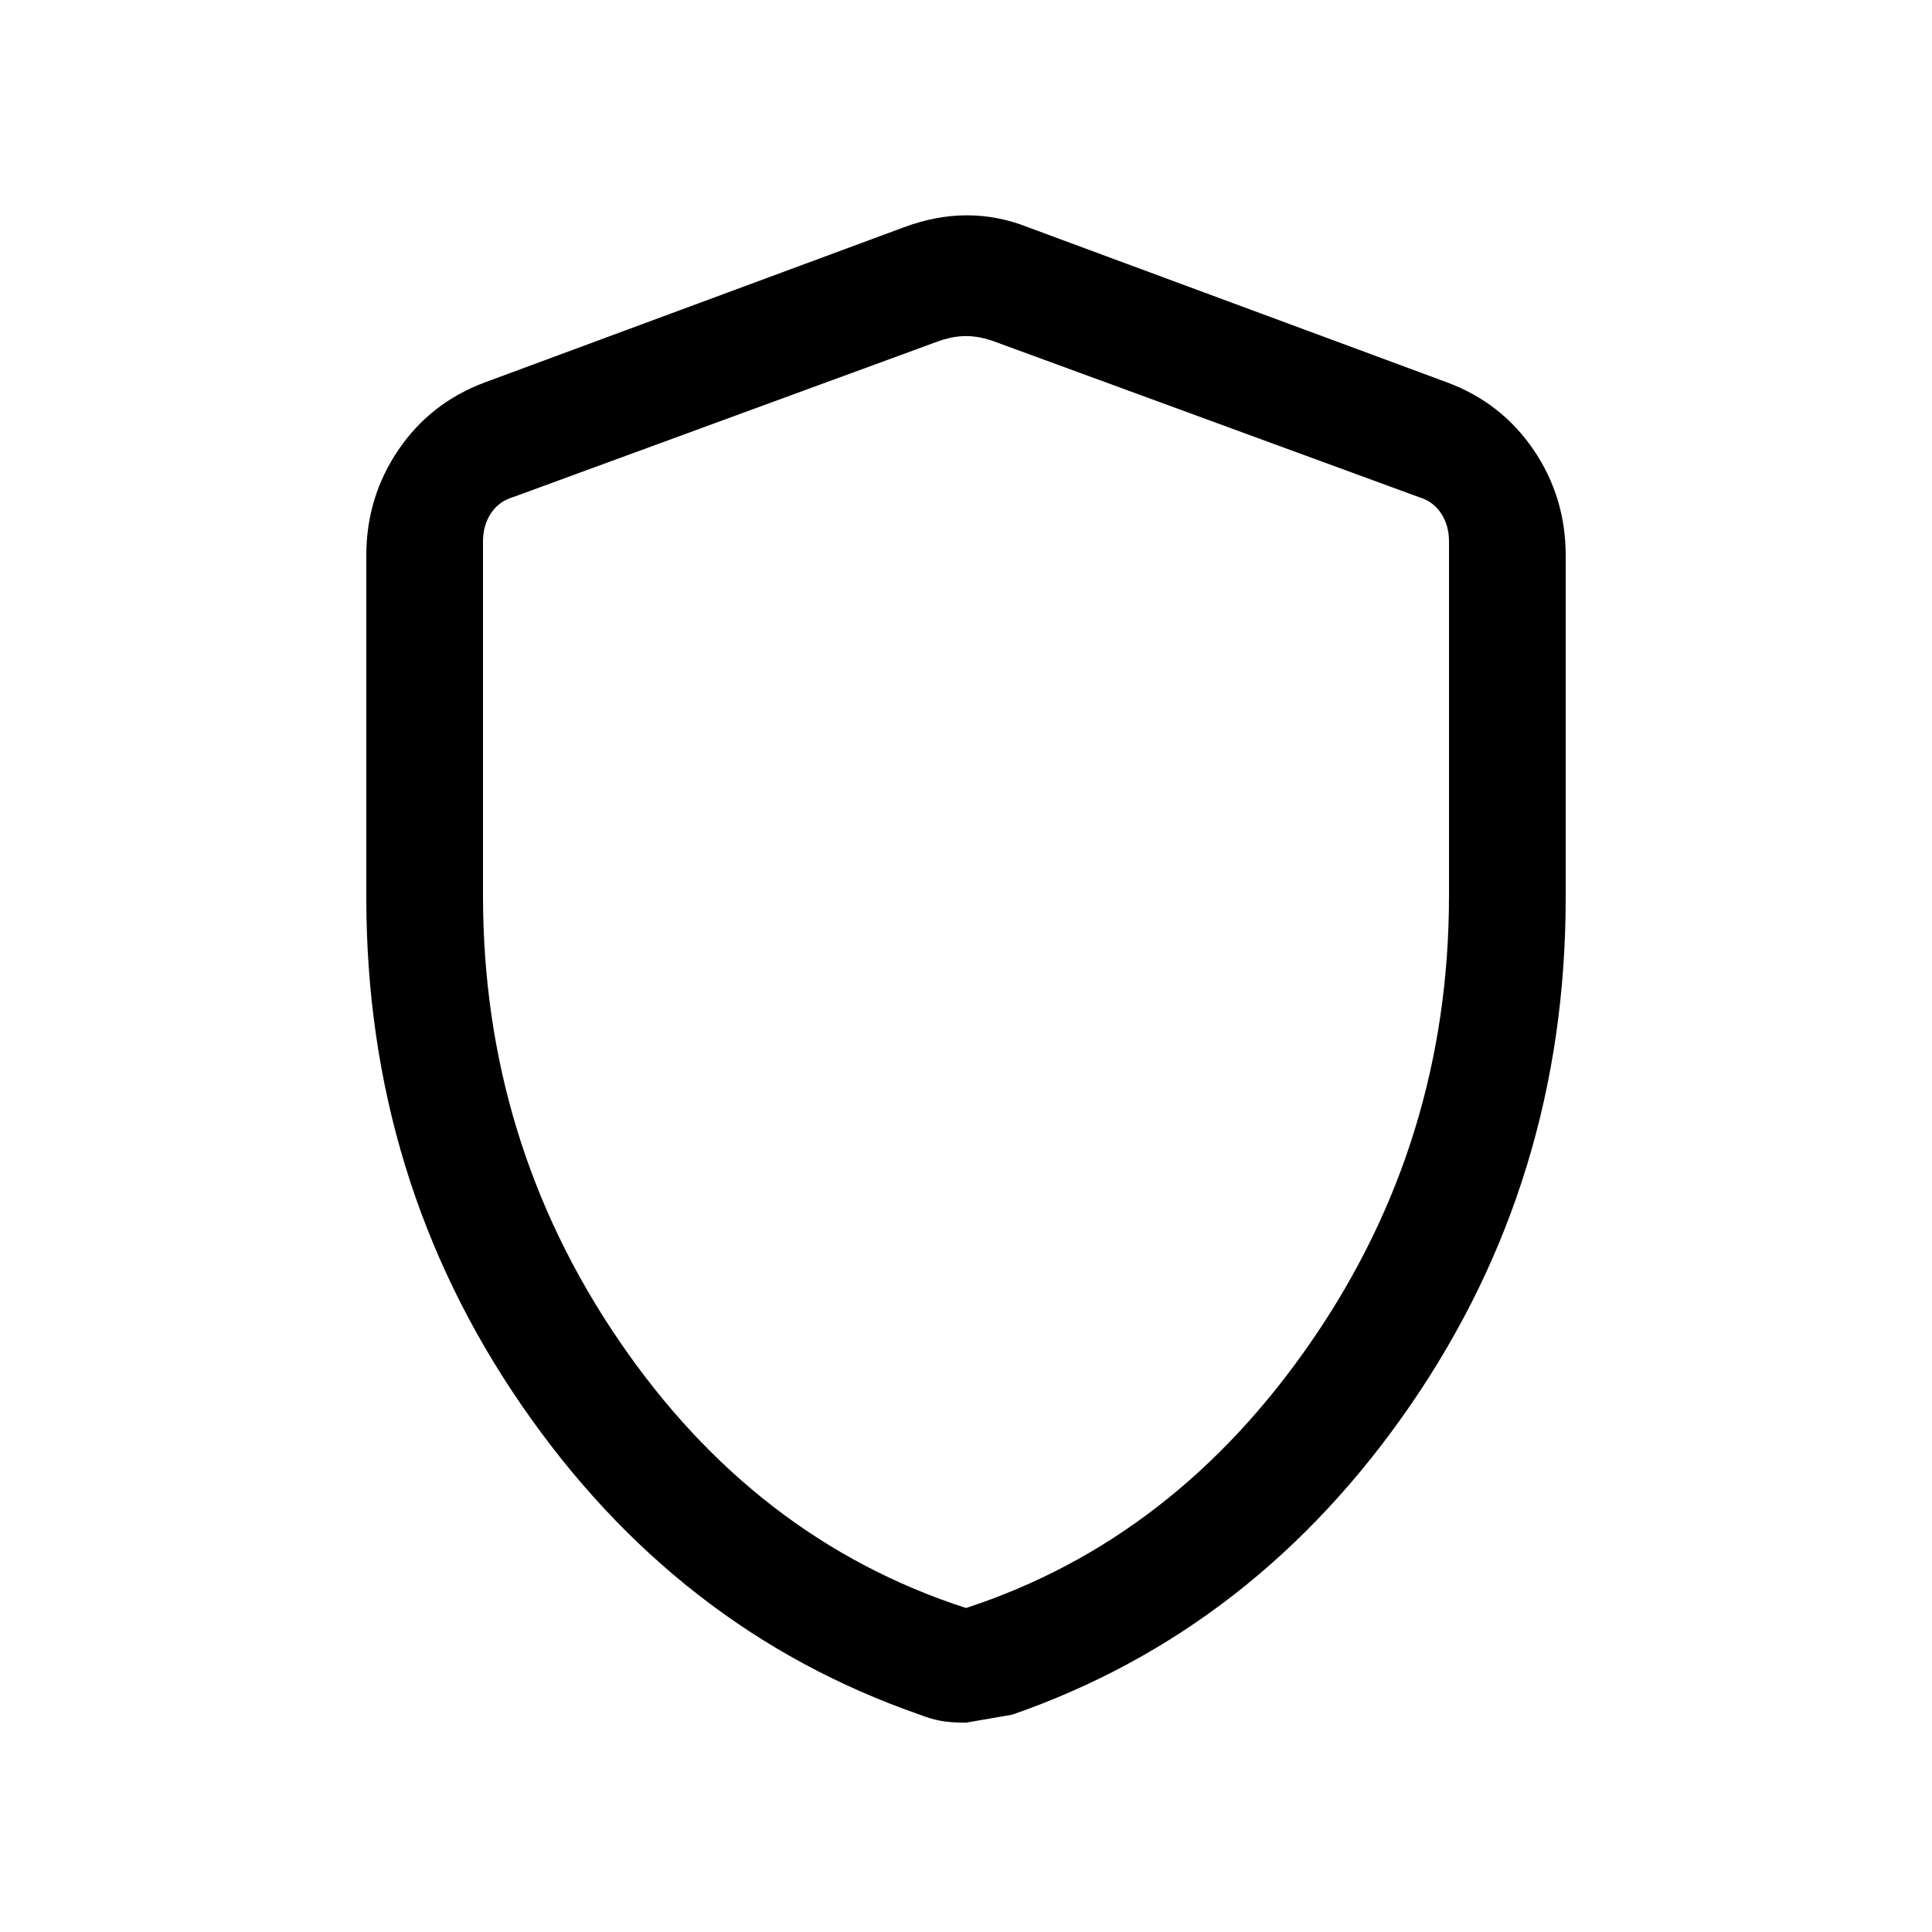 <svg xmlns="http://www.w3.org/2000/svg" height="20" width="20"><path d="M10 17.833q-.167 0-.271-.021-.104-.02-.208-.062Q7 16.875 5.396 14.542q-1.604-2.334-1.604-5.25V5.75q0-.604.333-1.094.333-.489.896-.698l4.333-1.604q.334-.125.656-.125.323 0 .636.125l4.333 1.604q.563.209.896.698.333.49.333 1.094v3.542q0 2.916-1.604 5.25Q13 16.875 10.479 17.75l-.479.083Zm0-1.187q2.167-.708 3.583-2.771Q15 11.812 15 9.271V5.604q0-.166-.083-.292-.084-.124-.229-.166l-4.376-1.604q-.166-.063-.312-.063t-.312.063L5.312 5.146q-.145.042-.229.166Q5 5.438 5 5.604v3.667q0 2.541 1.406 4.604T10 16.646Zm0-6.584Z"/></svg>